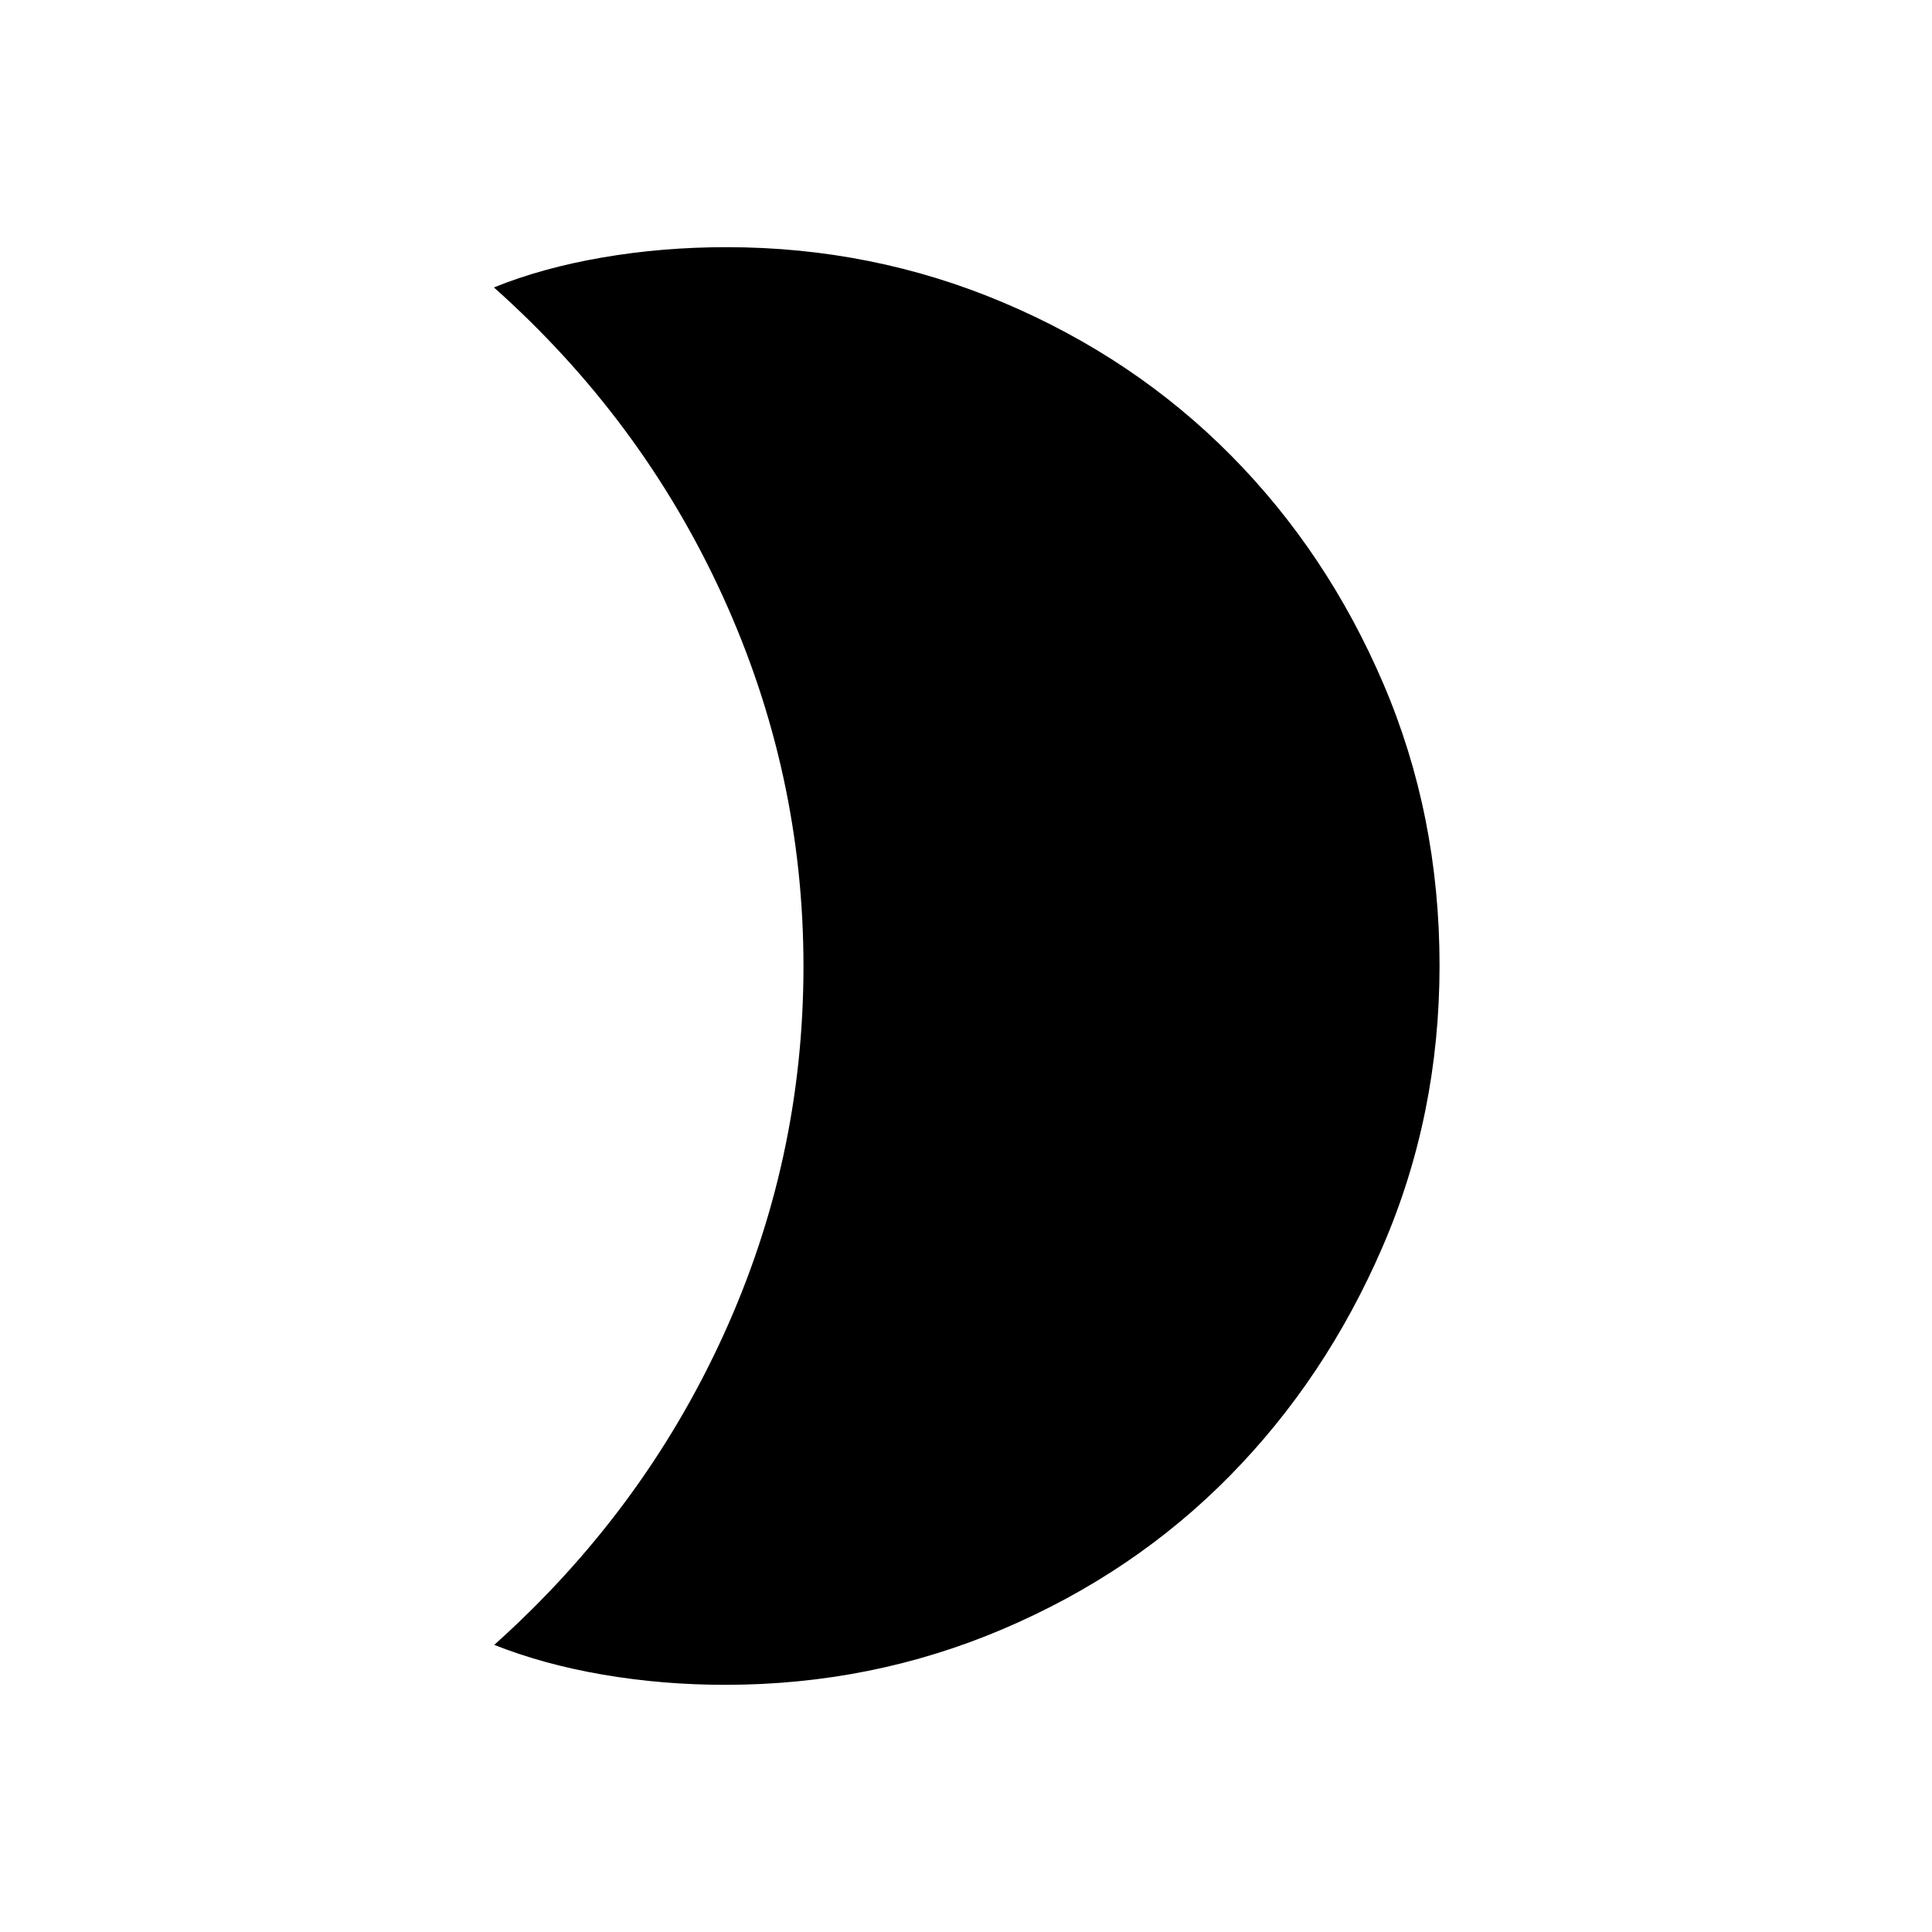 <svg xmlns="http://www.w3.org/2000/svg" height="40" viewBox="0 -960 960 960" width="40"><path d="M361.04-837.18q72.5 0 137.59 27.55t112.97 75.87q47.88 48.32 75.79 113.52 27.91 65.2 27.91 139.95 0 74.32-28.26 139.73-28.25 65.41-75.9 113.84-47.64 48.44-112.74 76.17-65.09 27.73-138.03 27.73-31.28 0-60.79-5.06-29.51-5.07-54-14.79 73.56-65.84 113.61-153.3 40.05-87.45 40.05-183.88 0-96.06-40.12-183.93-40.13-87.86-113.7-153.4 23.99-9.72 53.83-14.86 29.84-5.14 61.79-5.14Z"/></svg>